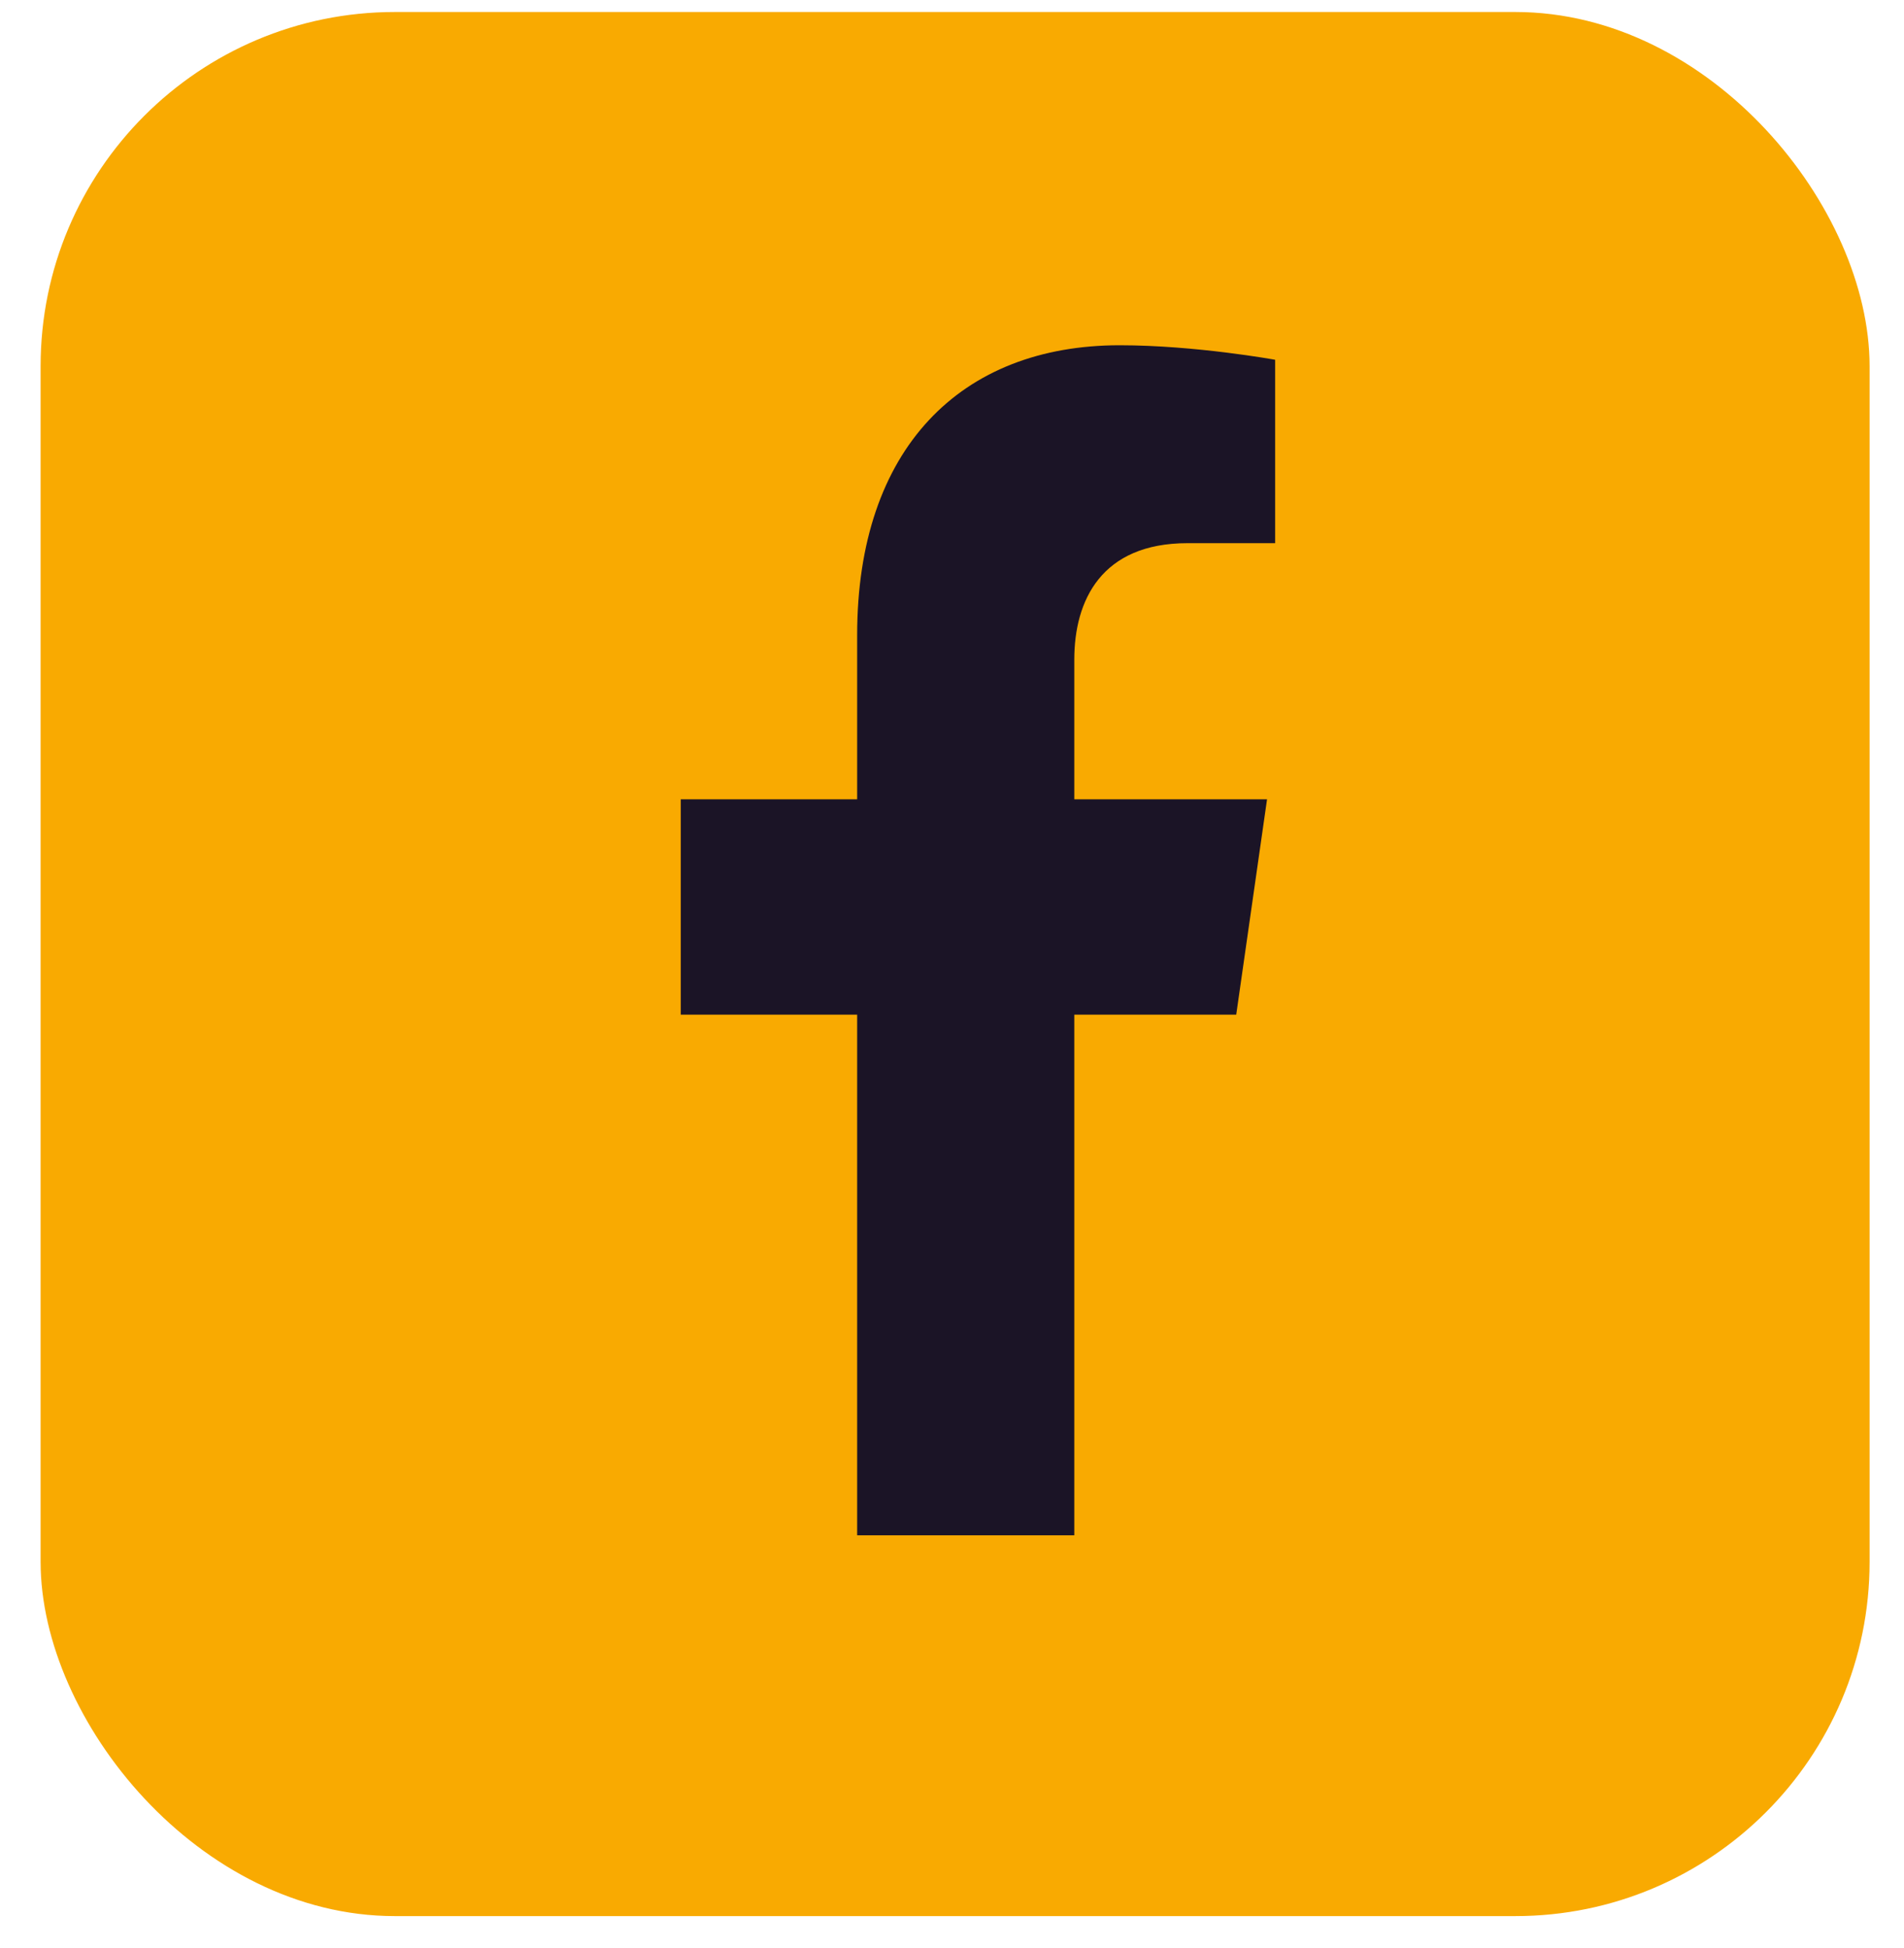 <svg width="43" height="44" viewBox="0 0 43 44" fill="none" xmlns="http://www.w3.org/2000/svg">
<rect x="0.917" y="0.271" width="41.306" height="43.006" rx="8" fill="#F9AA01"/>
<path d="M27.919 22.917L28.615 18.053H24.262V14.896C24.262 13.565 24.87 12.268 26.82 12.268H28.798V8.126C28.798 8.126 27.003 7.798 25.286 7.798C21.701 7.798 19.358 10.128 19.358 14.345V18.053H15.374V22.917H19.358V34.676H24.262V22.917H27.919Z" fill="#1B1426"/>
</svg>
